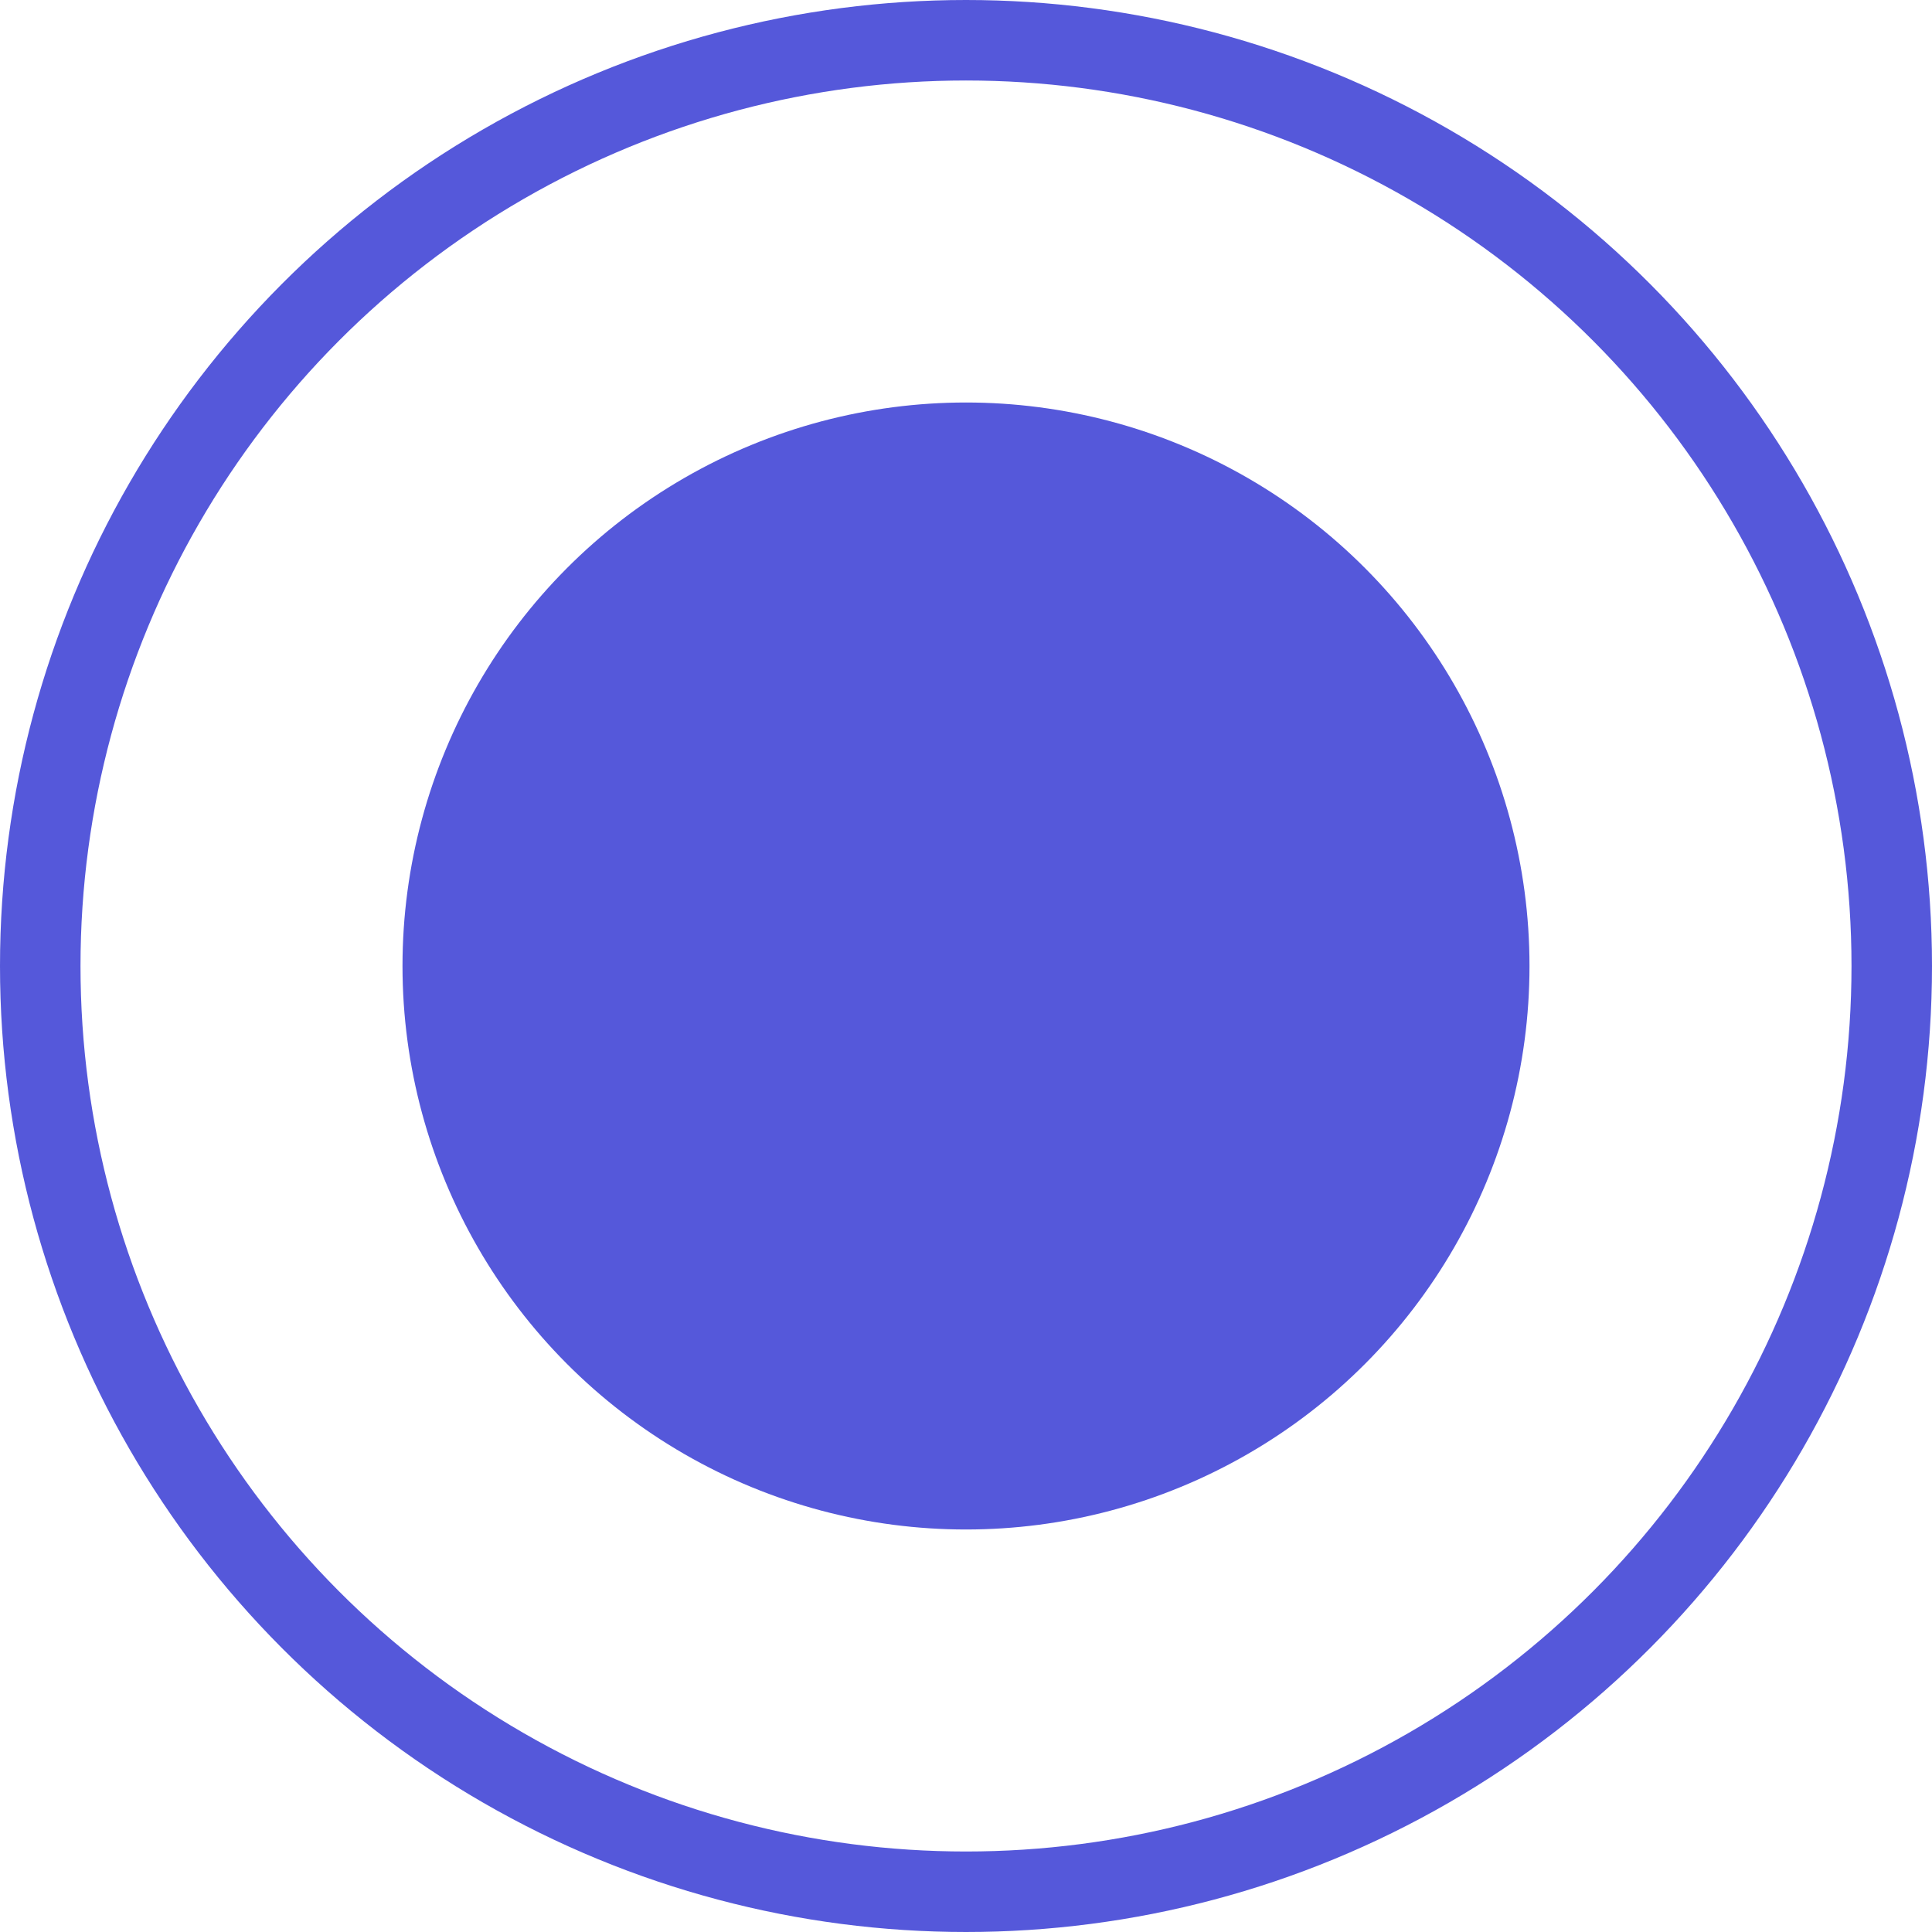 <svg width="24" height="24" viewBox="0 0 24 24" fill="none" xmlns="http://www.w3.org/2000/svg">
<g id="Checkbox base" clip-path="url(#clip0_776_26697)">
<circle id="Ellipse 1" cx="12" cy="12" r="11.5" stroke="#5558DA"/>
<circle id="Ellipse 2" cx="12" cy="12" r="7" fill="#5558DA"/>
</g>
<defs>
<clipPath id="clip0_776_26697">
<rect width="24" height="24" fill="white"/>
</clipPath>
</defs>
</svg>
